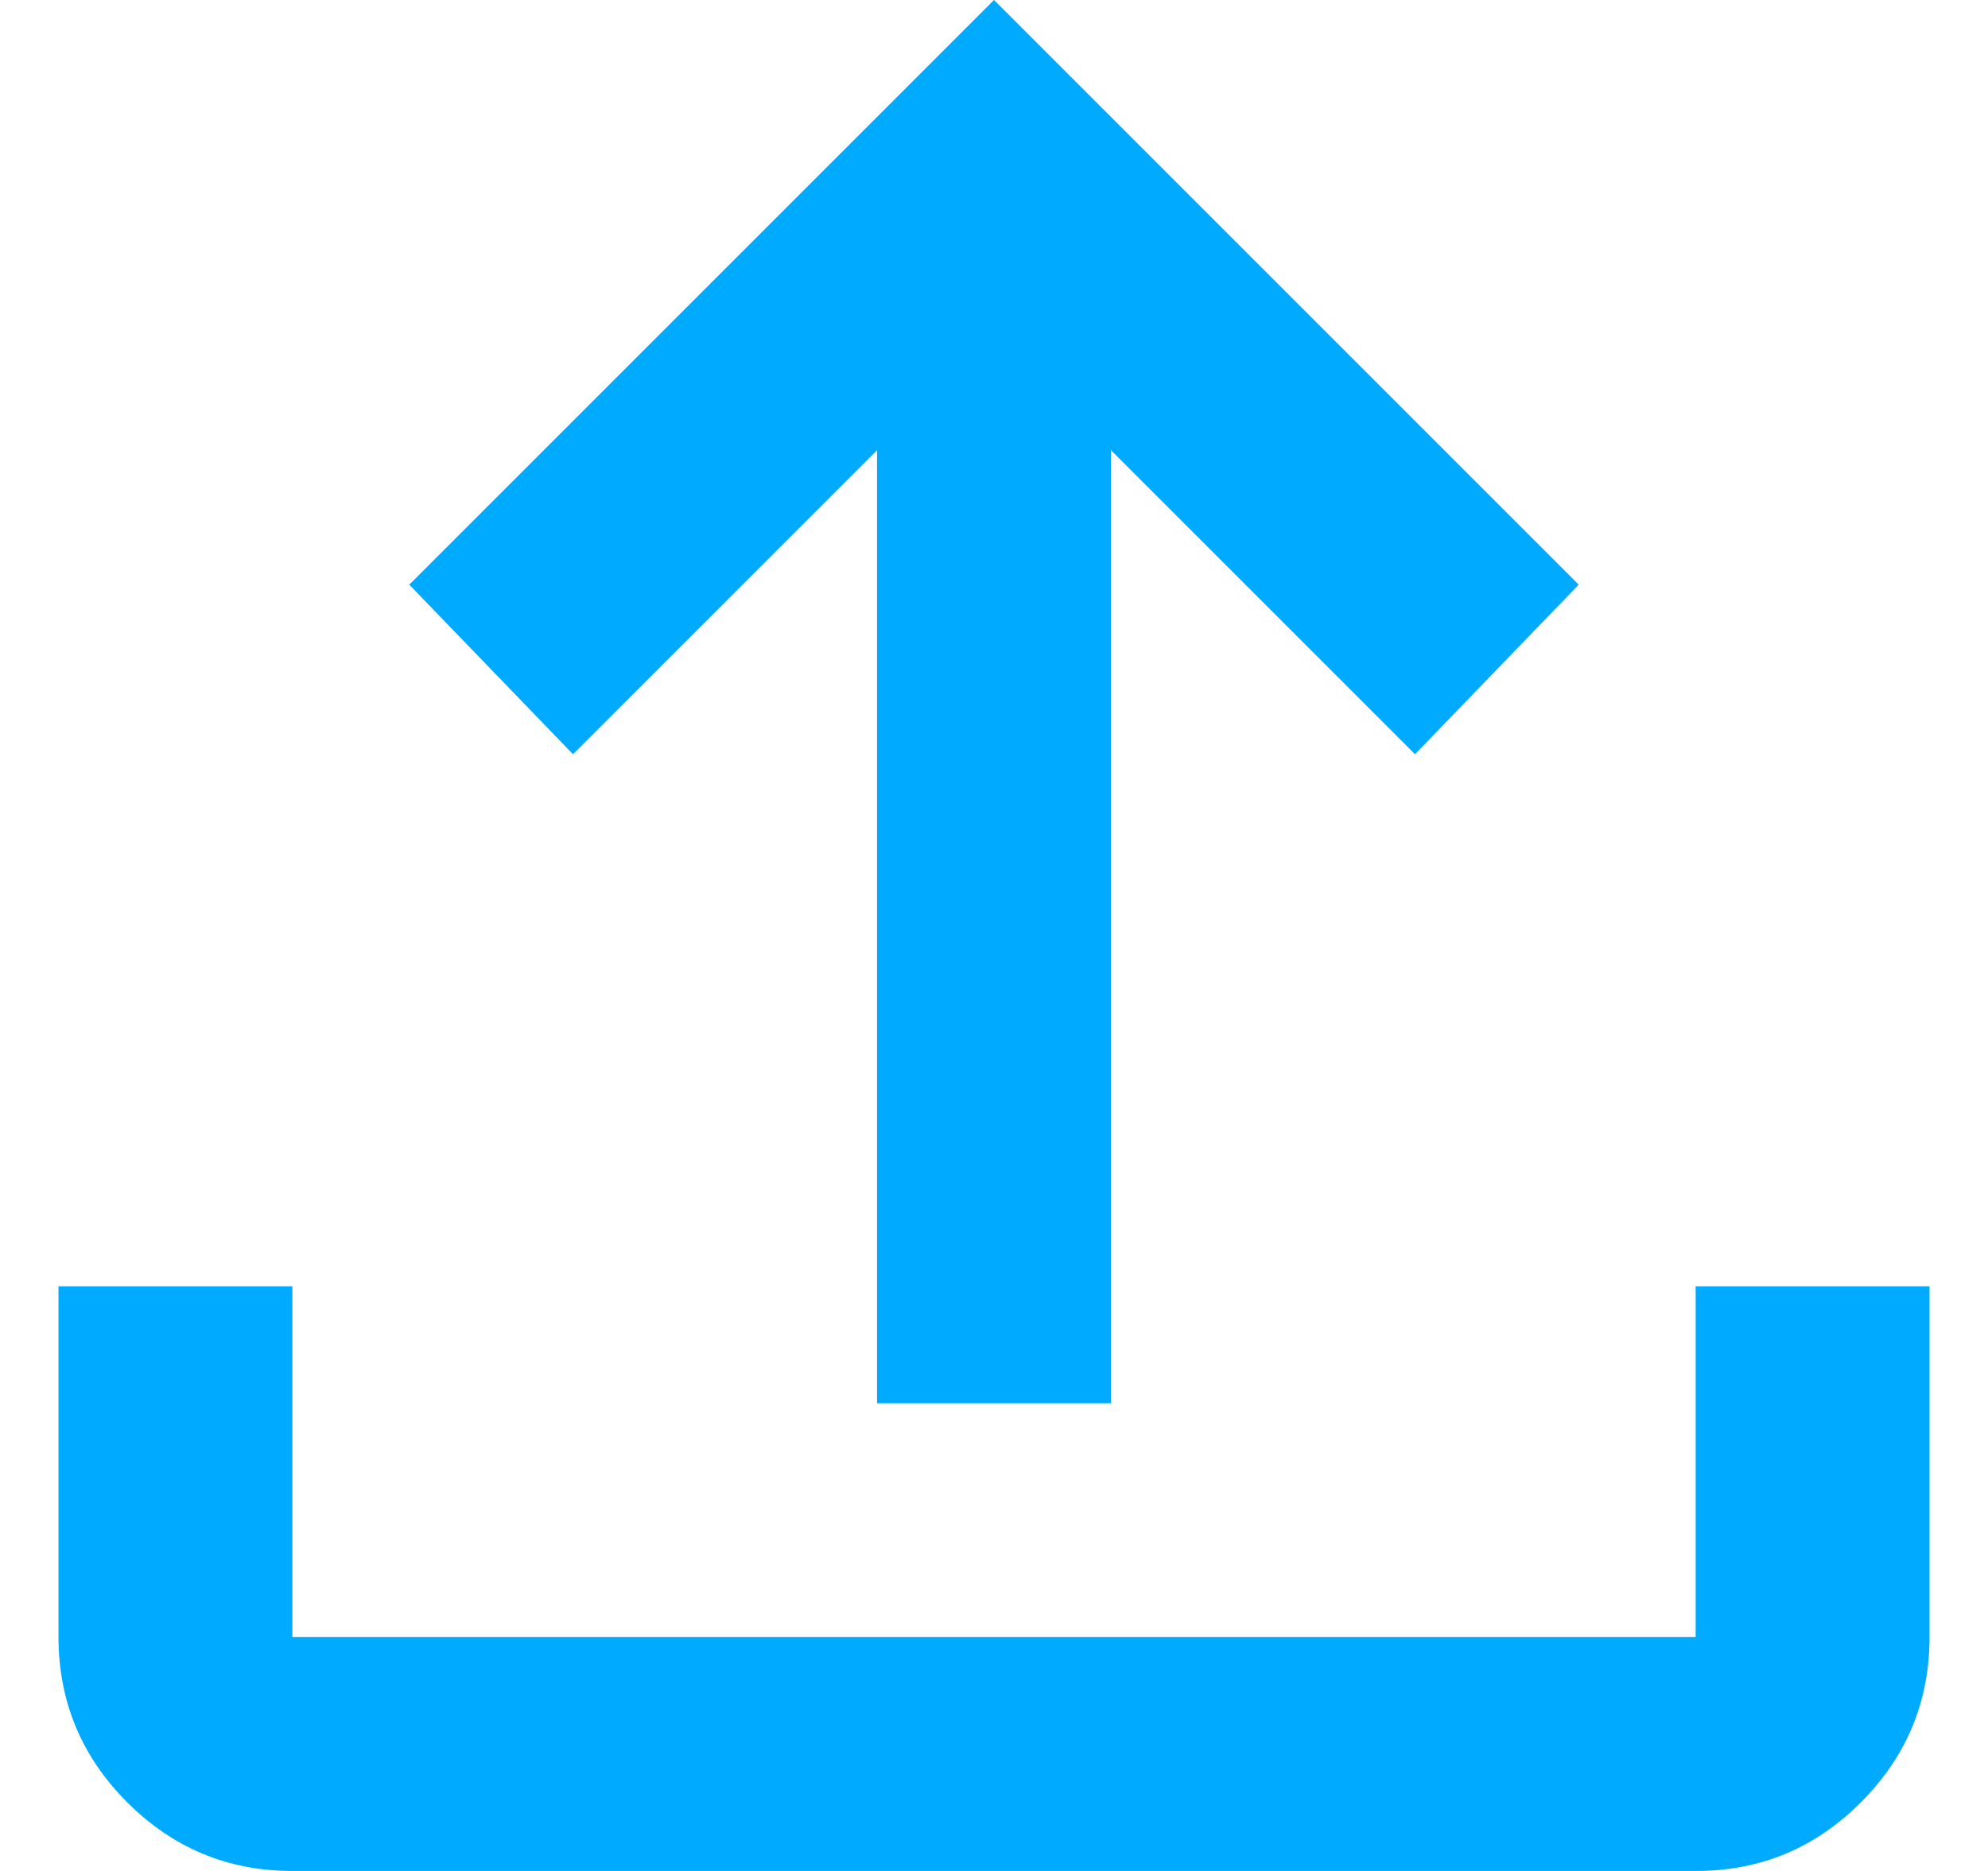 <svg width="17" height="16" viewBox="0 0 17 16" fill="none" xmlns="http://www.w3.org/2000/svg">
<g clip-path="url(#clip0_27_8041)">
<path d="M7.5 12V3.85L4.9 6.45L3.5 5L8.5 0L13.5 5L12.1 6.45L9.5 3.85V12H7.5ZM2.5 16C1.95 16 1.479 15.804 1.088 15.413C0.697 15.022 0.501 14.551 0.5 14V11H2.5V14H14.5V11H16.5V14C16.5 14.55 16.304 15.021 15.913 15.413C15.522 15.805 15.051 16.001 14.5 16H2.5Z" fill="#00ABFF"/>
</g>
<defs>
<clipPath id="clip0_27_8041">
<rect width="16" height="16" fill="white" transform="translate(0.5)"/>
</clipPath>
</defs>
</svg>
